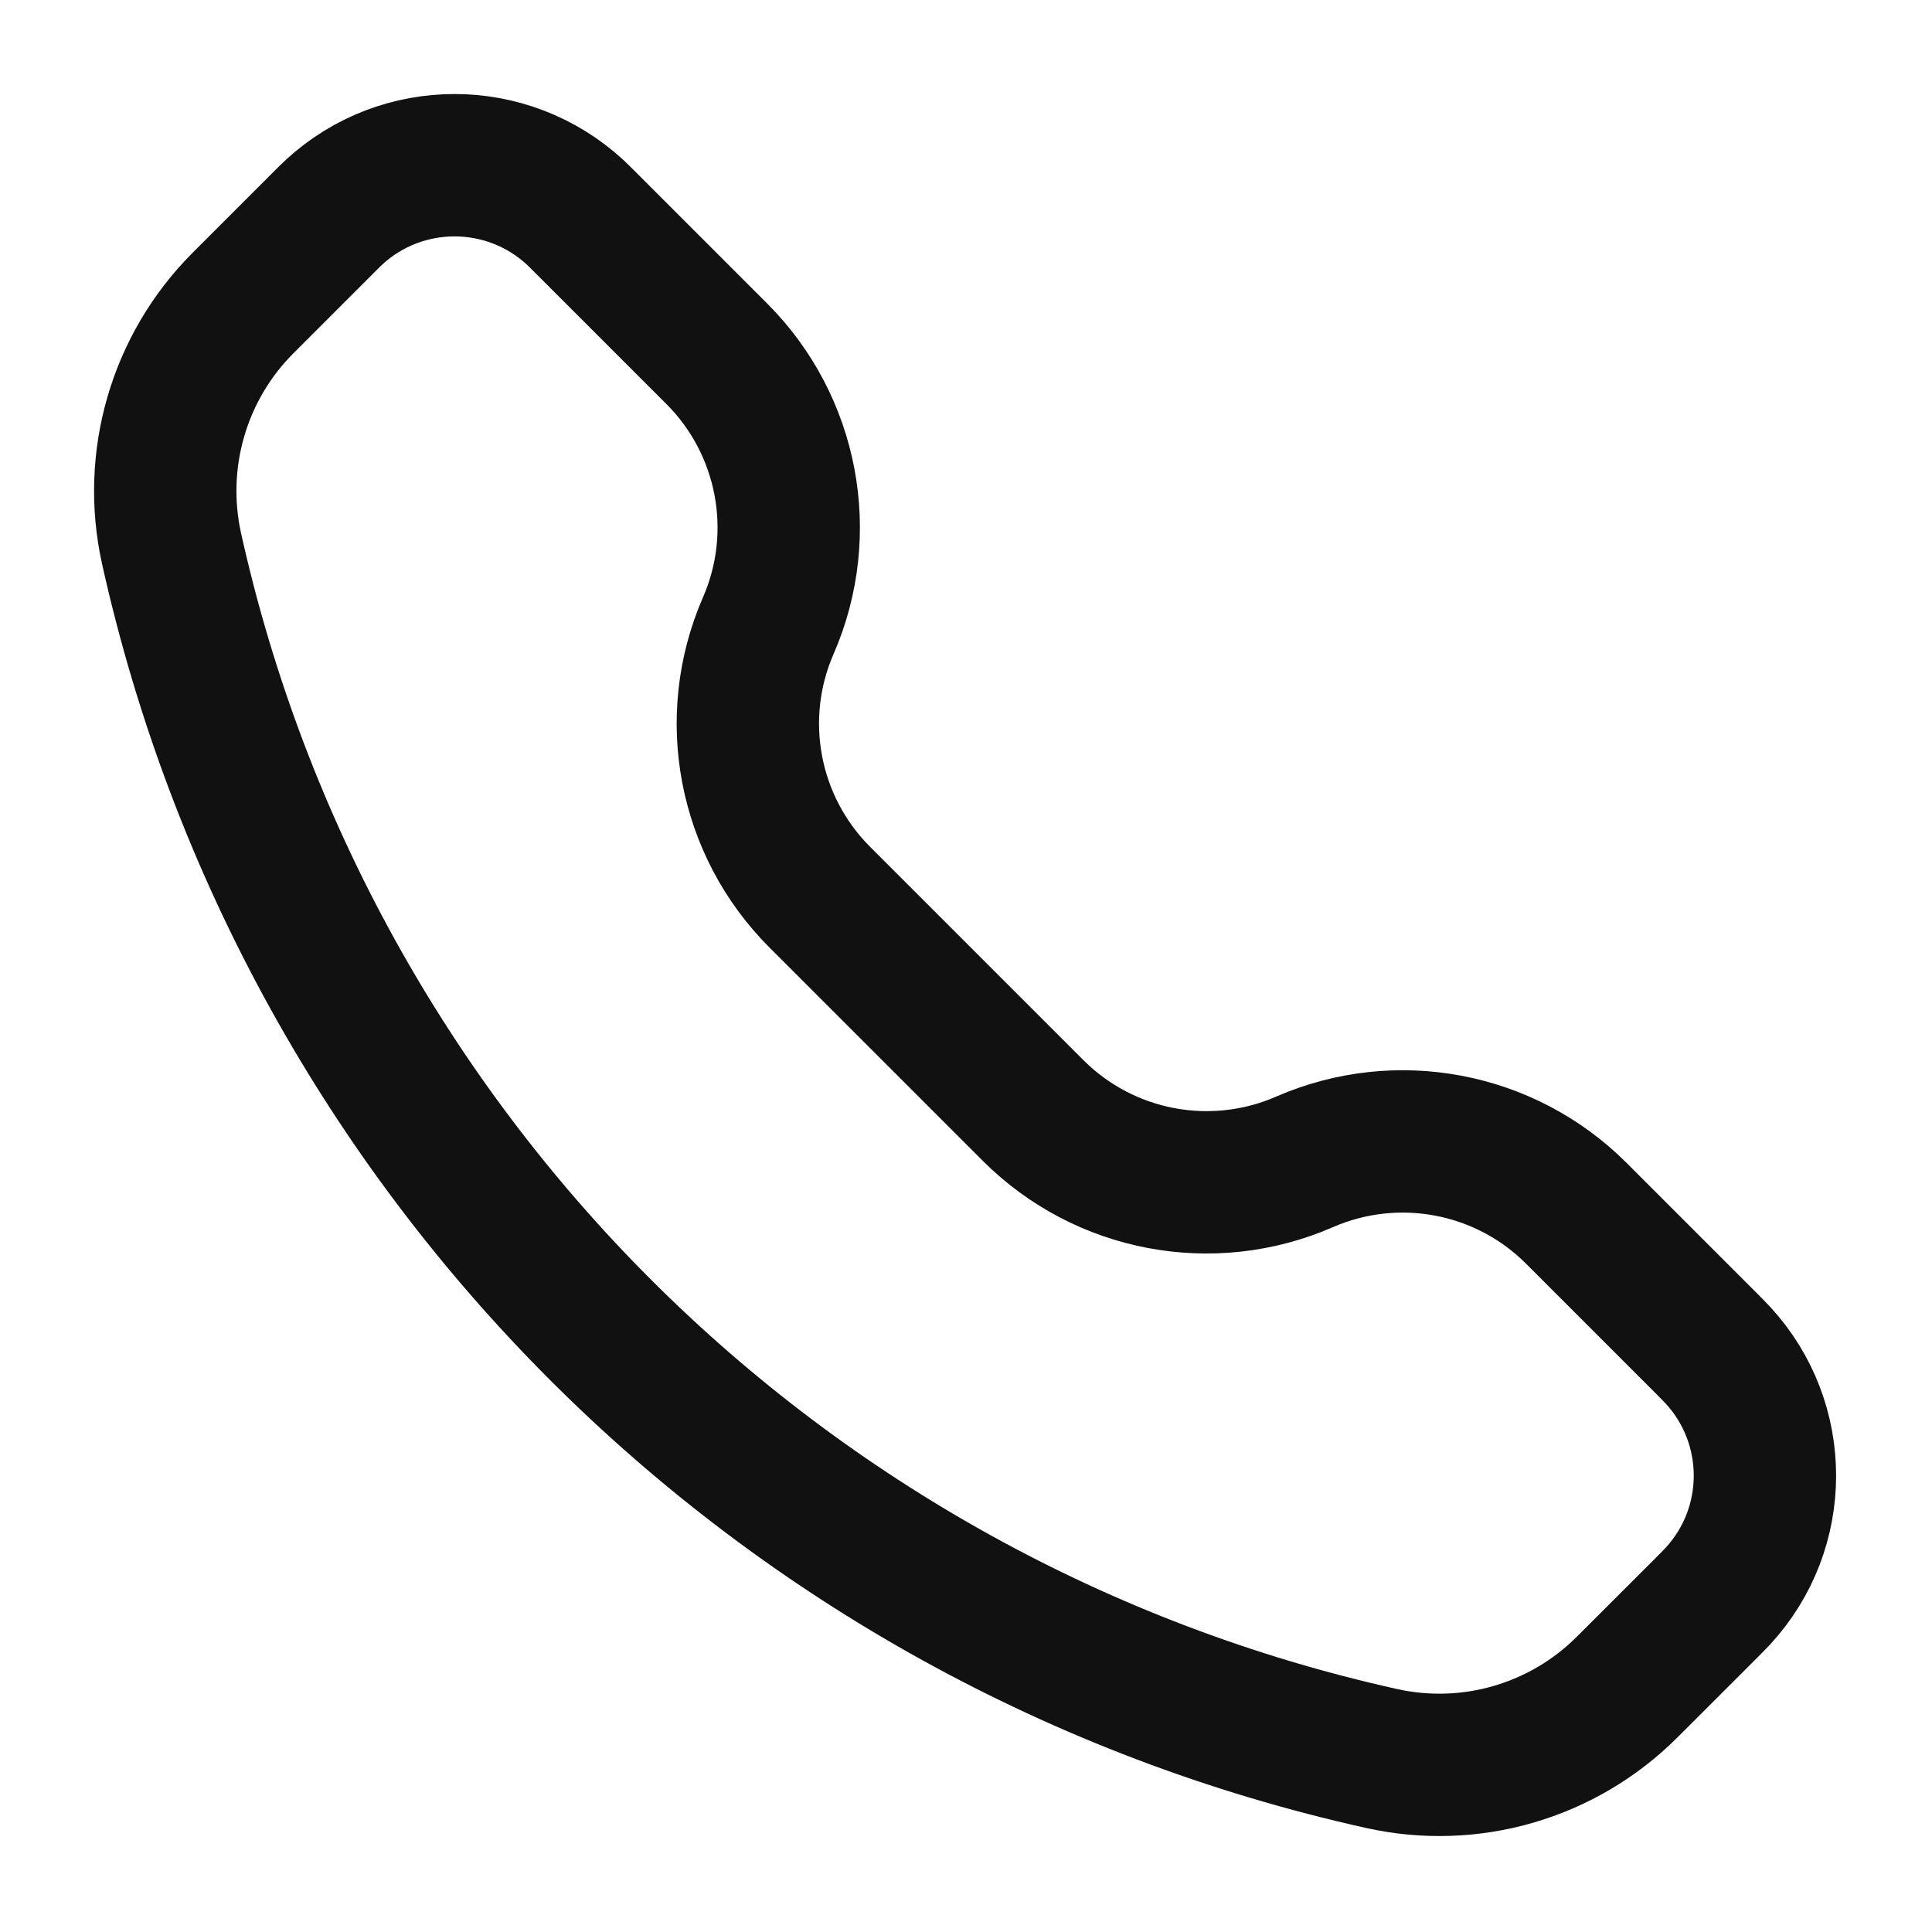 <svg width="19" height="19" viewBox="0 0 19 19" fill="none" xmlns="http://www.w3.org/2000/svg">
<path d="M3.166 2.204C3.228 2.142 3.258 2.111 3.286 2.086C3.955 1.471 4.984 1.471 5.654 2.086C5.681 2.111 5.712 2.142 5.774 2.204L7.05 3.48C7.751 4.182 7.952 5.242 7.556 6.152C7.159 7.061 7.36 8.121 8.062 8.823L10.159 10.92C10.861 11.622 11.92 11.823 12.83 11.426C13.74 11.03 14.8 11.23 15.502 11.932L16.778 13.208C16.839 13.27 16.87 13.301 16.895 13.328C17.511 13.997 17.511 15.027 16.895 15.696C16.87 15.723 16.839 15.754 16.778 15.816L16.002 16.591C15.37 17.223 14.46 17.488 13.588 17.294C7.647 15.974 3.007 11.335 1.687 5.394C1.494 4.522 1.759 3.611 2.39 2.98L3.166 2.204Z" stroke="#111111" stroke-width="1.4"/>
</svg>
